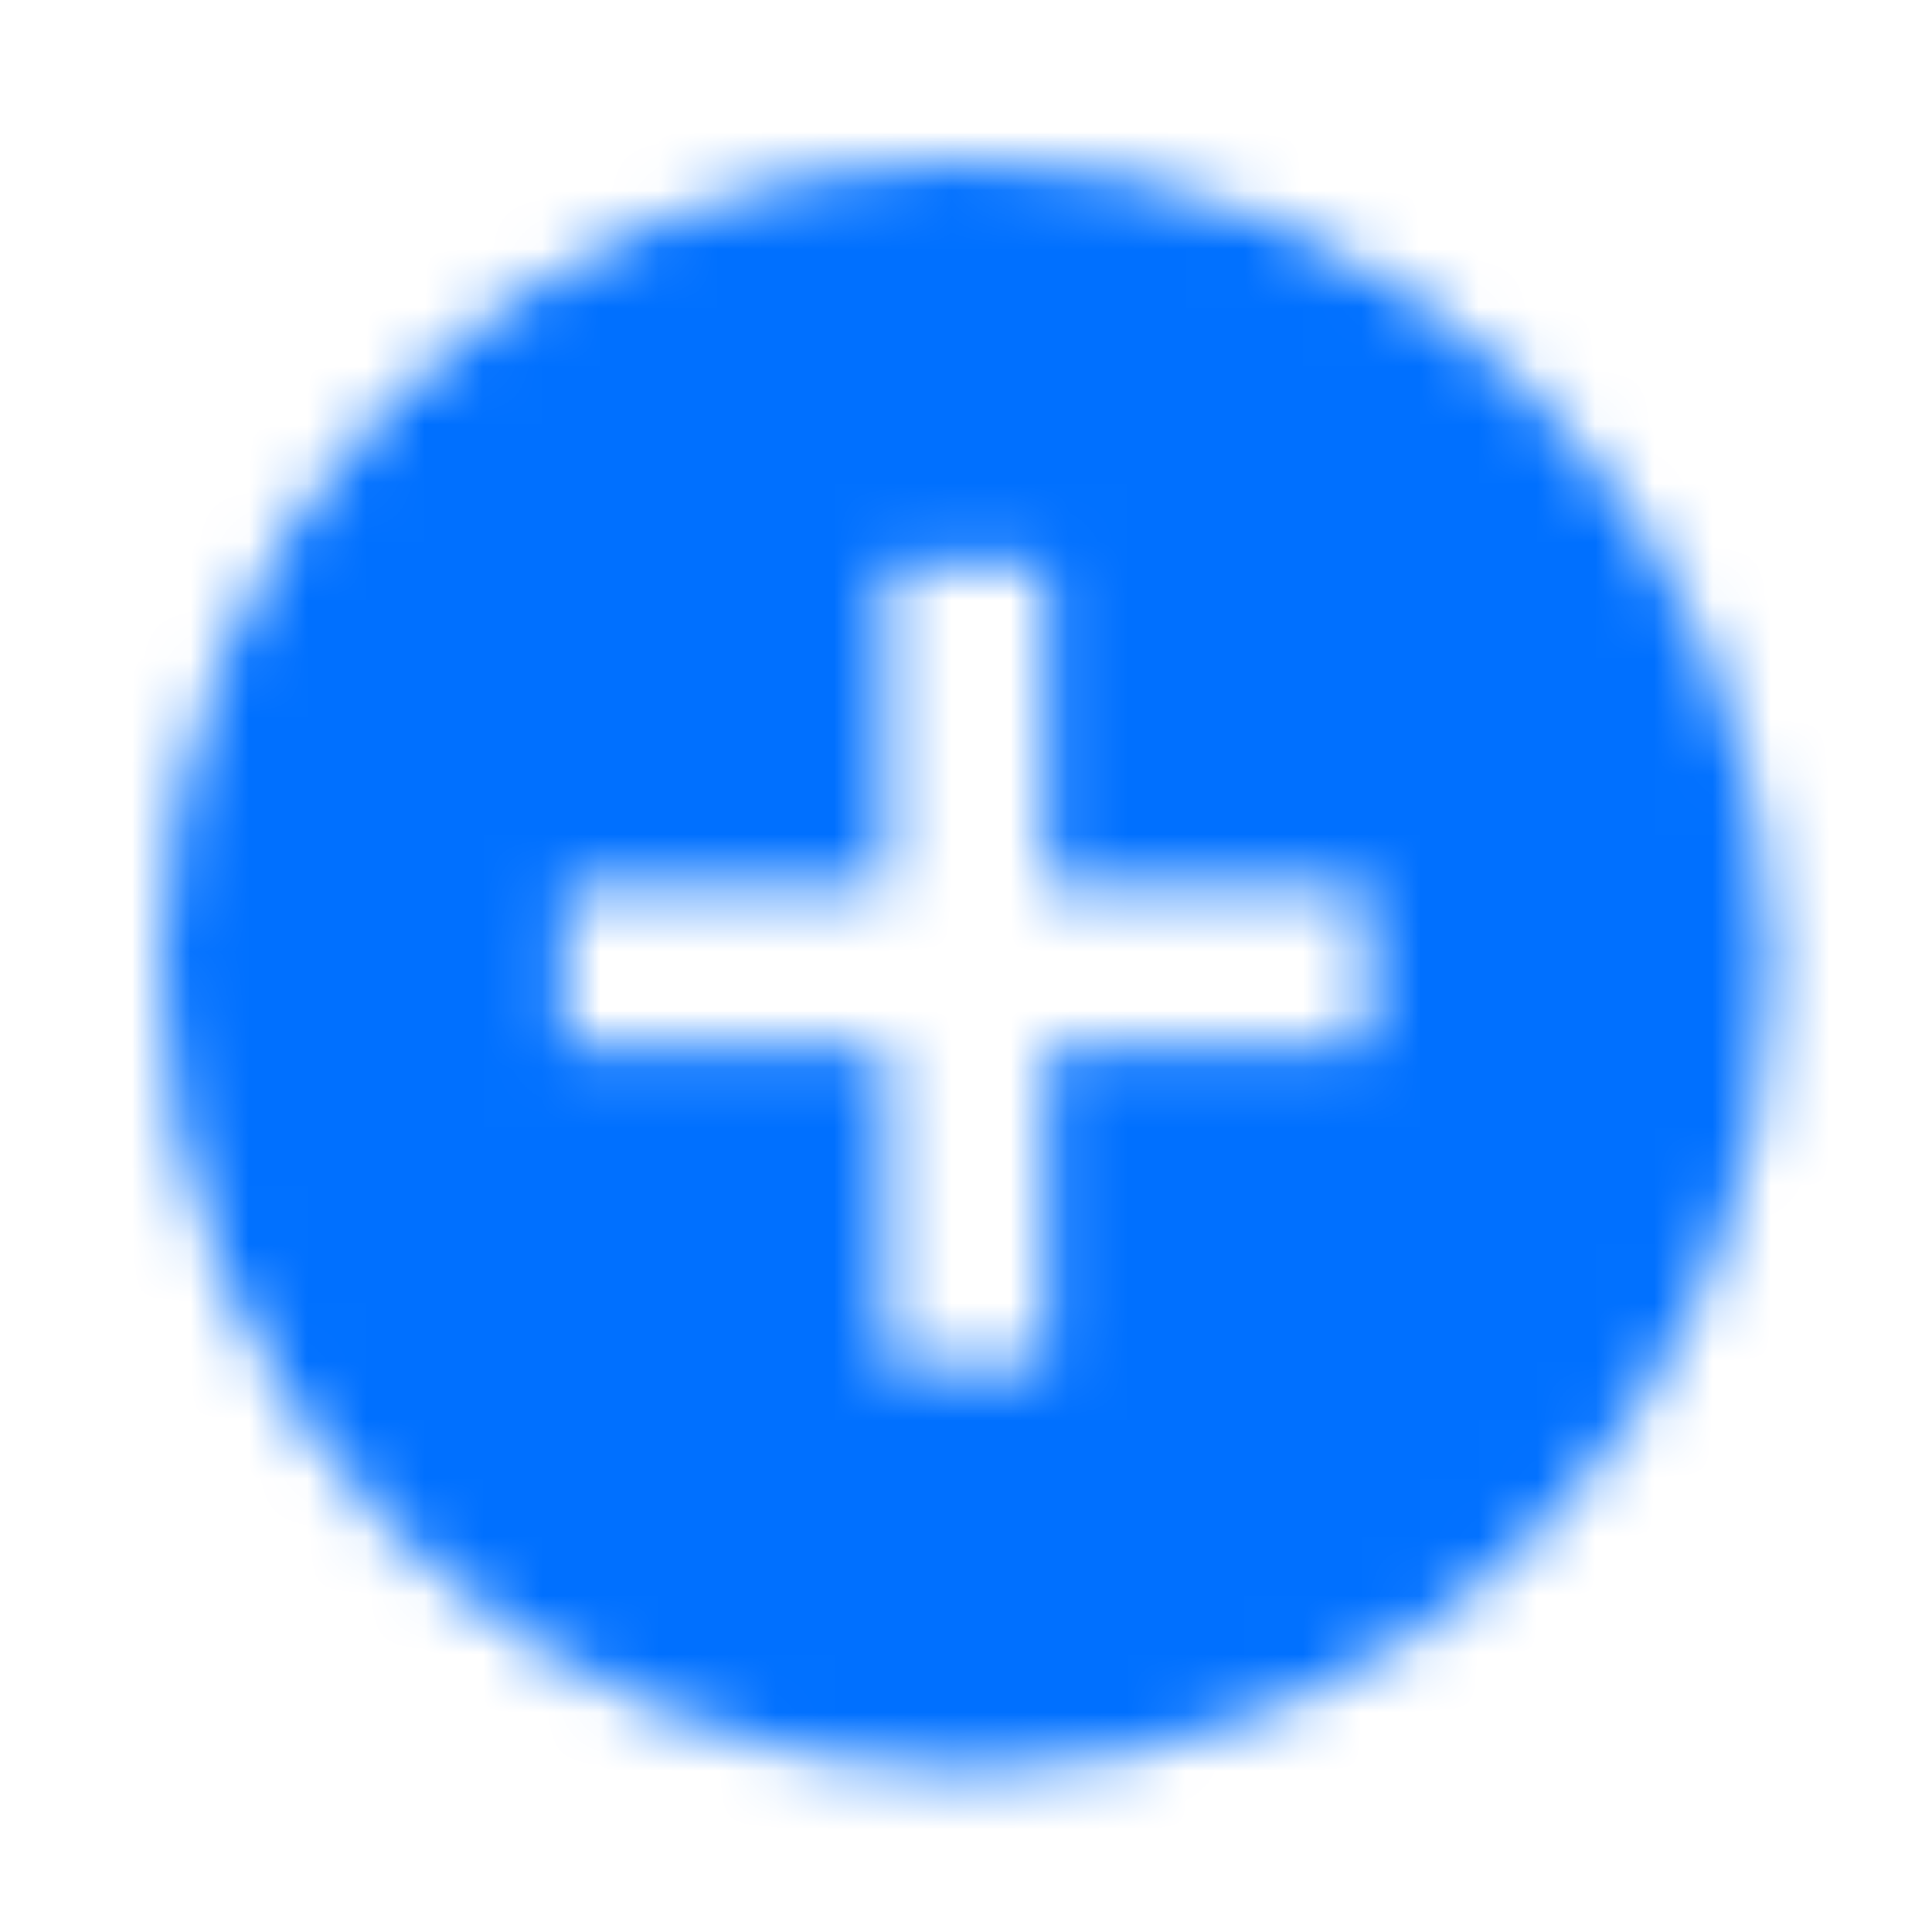 <?xml version="1.0" encoding="UTF-8"?>
<svg width="33px" height="33px" viewBox="0 0 33 33" version="1.1" xmlns="http://www.w3.org/2000/svg" xmlns:xlink="http://www.w3.org/1999/xlink">
    <title>Add@3x</title>
    <defs>
        <path d="M13.75,0 C6.16,0 0,6.16 0,13.75 C0,21.34 6.16,27.5 13.75,27.5 C21.34,27.5 27.5,21.34 27.5,13.75 C27.5,6.16 21.34,0 13.75,0 L13.75,0 Z M20.625,15.125 L15.125,15.125 L15.125,20.625 L12.375,20.625 L12.375,15.125 L6.875,15.125 L6.875,12.375 L12.375,12.375 L12.375,6.875 L15.125,6.875 L15.125,12.375 L20.625,12.375 L20.625,15.125 L20.625,15.125 Z" id="path-1"></path>
        <rect id="path-3" x="0" y="0" width="68.75" height="68.75"></rect>
    </defs>
    <g id="Chat" stroke="none" stroke-width="1" fill="none" fill-rule="evenodd">
        <g id="Chat-/Privat-/-New-conversation" transform="translate(-411, -149)">
            <g id="Add" transform="translate(411, 149)">
                <g id="Icons/ic_add_circle" transform="translate(2.75, 2.75)">
                    <mask id="mask-2" fill="white">
                        <use xlink:href="#path-1"></use>
                    </mask>
                    <g id="Mask"></g>
                    <g id="🎨-Color" mask="url(#mask-2)">
                        <g transform="translate(-20.625, -20.625)">
                            <mask id="mask-4" fill="white">
                                <use xlink:href="#path-3"></use>
                            </mask>
                            <use id="Color" stroke="none" fill="#0070FF" fill-rule="evenodd" xlink:href="#path-3"></use>
                        </g>
                    </g>
                </g>
            </g>
        </g>
    </g>
</svg>